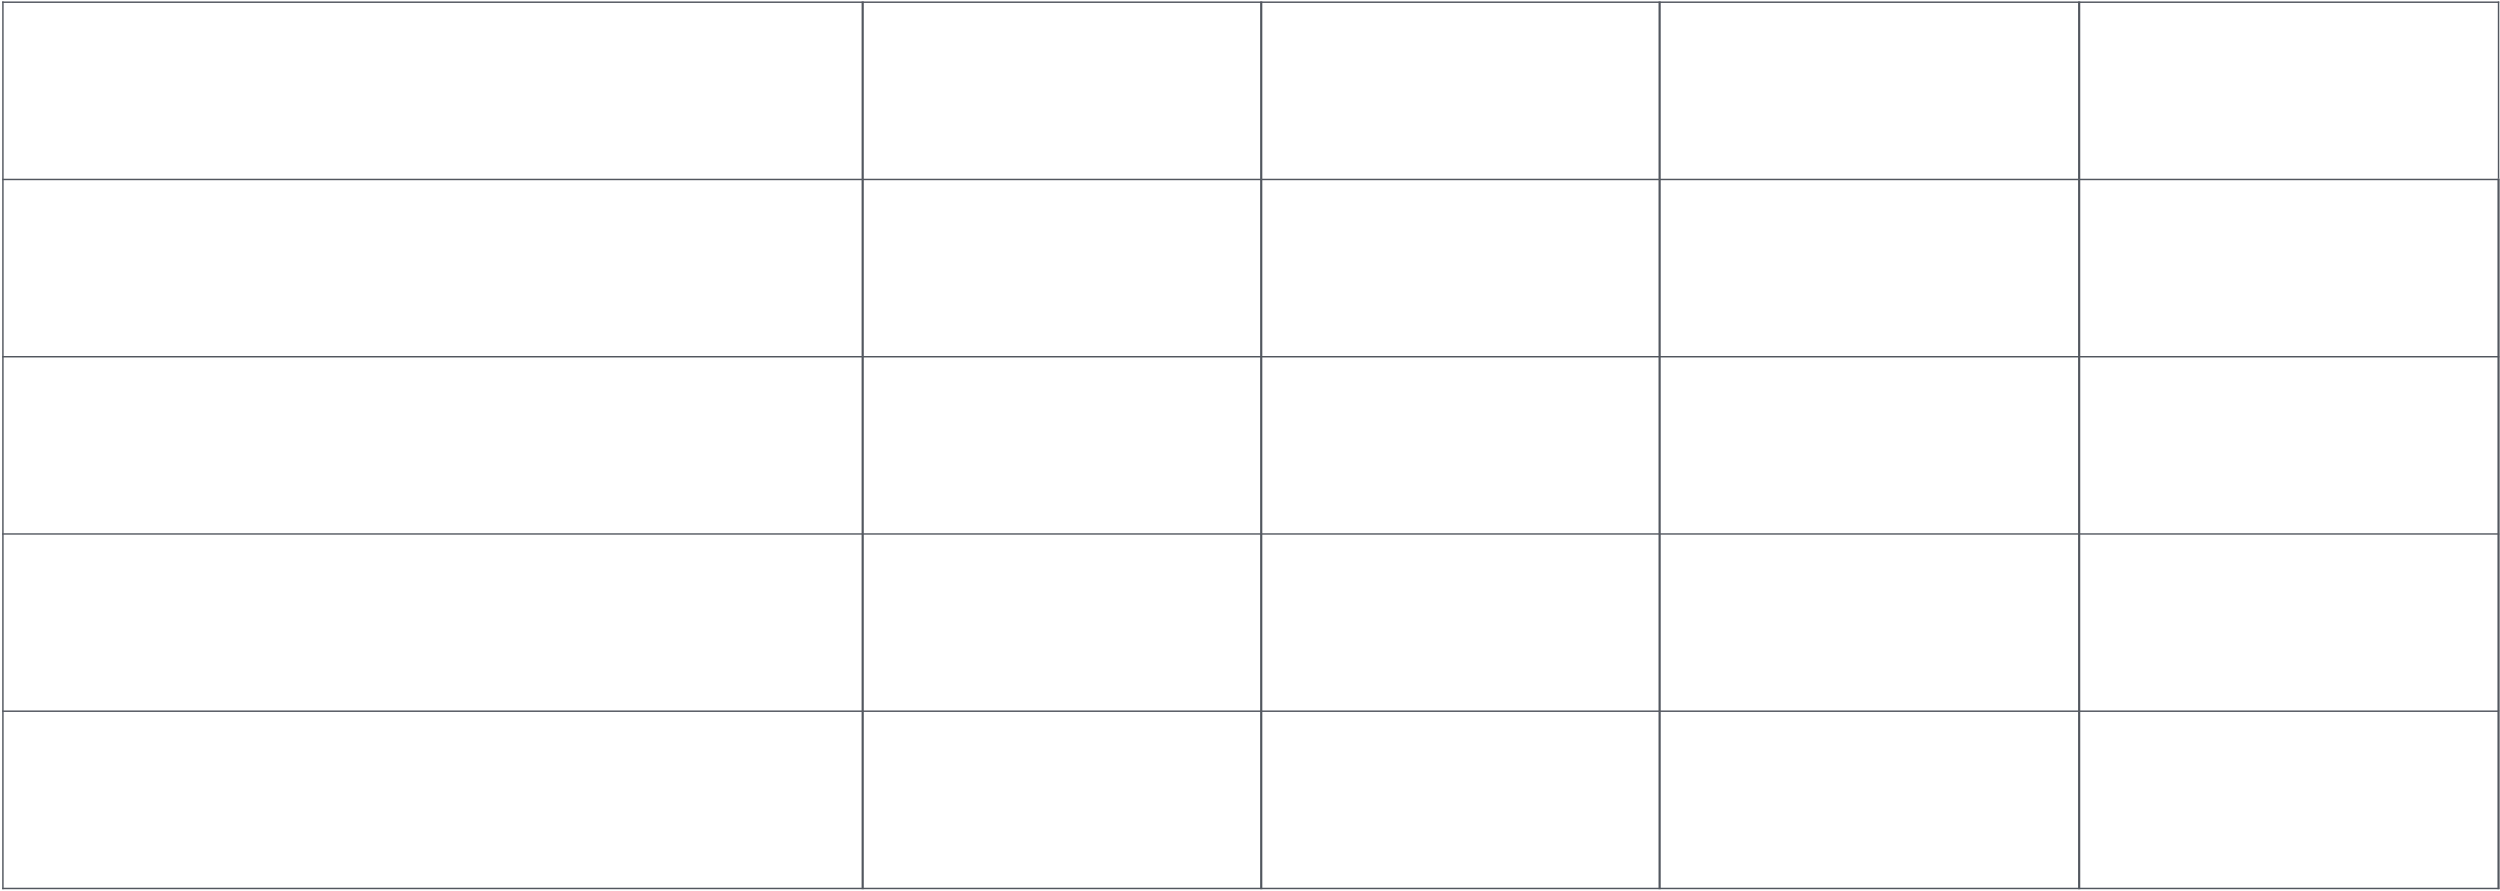 <?xml version="1.0" encoding="UTF-8" standalone="no"?><svg xmlns="http://www.w3.org/2000/svg" xmlns:xlink="http://www.w3.org/1999/xlink" clip-rule="evenodd" stroke-miterlimit="4.00" viewBox="0 0 1715 611"><desc>SVG generated by Keynote</desc><defs></defs><g transform="matrix(1.00, 0.00, -0.00, -1.00, 0.0, 611.0)"><g><clipPath id="clip-85"><path d="M 1714.8 488.4 L 1714.5 488.4 L 1714.5 610.0 L 1.5 610.0 L 1.5 488.4 L 1.5 1.0 L 1714.8 1.0 Z M 1714.8 488.4 "></path></clipPath><g clip-path="url(#clip-85)"><path d="M 591.8 1.5 L 591.8 123.6 " fill="none" stroke="#52575F" stroke-width="1.50" stroke-linejoin="round" transform="matrix(1.00, 0.00, 0.00, -1.00, 0.0, 611.5)"></path><path d="M 591.8 123.6 L 591.8 245.2 " fill="none" stroke="#52575F" stroke-width="1.50" stroke-linejoin="round" transform="matrix(1.00, 0.00, 0.00, -1.00, 0.0, 611.5)"></path><path d="M 591.8 245.2 L 591.8 366.8 " fill="none" stroke="#52575F" stroke-width="1.50" stroke-linejoin="round" transform="matrix(1.00, 0.00, 0.00, -1.00, 0.0, 611.5)"></path><path d="M 591.8 366.8 L 591.8 488.4 " fill="none" stroke="#52575F" stroke-width="1.50" stroke-linejoin="round" transform="matrix(1.00, 0.00, 0.00, -1.00, 0.0, 611.5)"></path><path d="M 591.8 488.4 L 591.8 610.5 " fill="none" stroke="#52575F" stroke-width="1.50" stroke-linejoin="round" transform="matrix(1.00, 0.00, 0.00, -1.00, 0.0, 611.5)"></path><path d="M 865.2 1.5 L 865.2 123.6 " fill="none" stroke="#52575F" stroke-width="1.50" stroke-linejoin="round" transform="matrix(1.00, 0.00, 0.00, -1.00, 0.0, 611.5)"></path><path d="M 865.2 123.6 L 865.2 366.8 " fill="none" stroke="#52575F" stroke-width="1.50" stroke-linejoin="round" transform="matrix(1.00, 0.00, 0.00, -1.00, 0.0, 611.5)"></path><path d="M 865.2 366.8 L 865.2 488.4 " fill="none" stroke="#52575F" stroke-width="1.50" stroke-linejoin="round" transform="matrix(1.00, 0.00, 0.00, -1.00, 0.0, 611.5)"></path><path d="M 865.2 488.4 L 865.2 610.5 " fill="none" stroke="#52575F" stroke-width="1.50" stroke-linejoin="round" transform="matrix(1.00, 0.00, 0.00, -1.00, 0.0, 611.5)"></path><path d="M 1138.5 1.5 L 1138.5 123.6 " fill="none" stroke="#52575F" stroke-width="1.50" stroke-linejoin="round" transform="matrix(1.00, 0.00, 0.00, -1.00, 0.0, 611.5)"></path><path d="M 1138.5 123.6 L 1138.5 366.8 " fill="none" stroke="#52575F" stroke-width="1.50" stroke-linejoin="round" transform="matrix(1.00, 0.00, 0.00, -1.00, 0.0, 611.5)"></path><path d="M 1138.5 366.8 L 1138.5 488.4 " fill="none" stroke="#52575F" stroke-width="1.50" stroke-linejoin="round" transform="matrix(1.00, 0.00, 0.00, -1.00, 0.0, 611.5)"></path><path d="M 1138.5 488.4 L 1138.5 610.5 " fill="none" stroke="#52575F" stroke-width="1.50" stroke-linejoin="round" transform="matrix(1.00, 0.00, 0.00, -1.00, 0.0, 611.5)"></path><path d="M 1426.3 1.5 L 1426.3 123.6 " fill="none" stroke="#52575F" stroke-width="1.50" stroke-linejoin="round" transform="matrix(1.00, 0.00, 0.00, -1.00, 0.0, 611.5)"></path><path d="M 1426.3 123.6 L 1426.3 366.8 " fill="none" stroke="#52575F" stroke-width="1.50" stroke-linejoin="round" transform="matrix(1.00, 0.00, 0.00, -1.00, 0.0, 611.5)"></path><path d="M 1426.3 366.8 L 1426.3 488.4 " fill="none" stroke="#52575F" stroke-width="1.50" stroke-linejoin="round" transform="matrix(1.00, 0.00, 0.00, -1.00, 0.0, 611.5)"></path><path d="M 1426.3 488.4 L 1426.3 610.5 " fill="none" stroke="#52575F" stroke-width="1.50" stroke-linejoin="round" transform="matrix(1.00, 0.00, 0.00, -1.00, 0.0, 611.5)"></path><path d="M 1.5 245.2 L 591.8 245.2 " fill="none" stroke="#52575F" stroke-width="1.00" stroke-linejoin="round" transform="matrix(1.00, 0.00, 0.00, -1.00, 0.0, 611.5)"></path><path d="M 591.8 245.2 L 865.2 245.2 " fill="none" stroke="#52575F" stroke-width="1.00" stroke-linejoin="round" transform="matrix(1.00, 0.00, 0.00, -1.00, 0.0, 611.5)"></path><path d="M 865.2 245.2 L 1138.5 245.2 " fill="none" stroke="#52575F" stroke-width="1.00" stroke-linejoin="round" transform="matrix(1.00, 0.00, 0.00, -1.00, 0.0, 611.5)"></path><path d="M 1138.5 245.2 L 1426.3 245.2 " fill="none" stroke="#52575F" stroke-width="1.00" stroke-linejoin="round" transform="matrix(1.00, 0.00, 0.00, -1.00, 0.0, 611.5)"></path><path d="M 1426.3 245.2 L 1714.5 245.2 " fill="none" stroke="#52575F" stroke-width="1.00" stroke-linejoin="round" transform="matrix(1.00, 0.00, 0.00, -1.00, 0.0, 611.5)"></path><path d="M 1.5 366.8 L 591.8 366.8 " fill="none" stroke="#52575F" stroke-width="1.00" stroke-linejoin="round" transform="matrix(1.00, 0.00, 0.00, -1.00, 0.0, 611.5)"></path><path d="M 591.8 366.8 L 865.2 366.8 " fill="none" stroke="#52575F" stroke-width="1.00" stroke-linejoin="round" transform="matrix(1.00, 0.00, 0.00, -1.00, 0.0, 611.5)"></path><path d="M 865.2 366.8 L 1138.5 366.8 " fill="none" stroke="#52575F" stroke-width="1.00" stroke-linejoin="round" transform="matrix(1.00, 0.00, 0.00, -1.00, 0.0, 611.5)"></path><path d="M 1138.5 366.8 L 1426.3 366.8 " fill="none" stroke="#52575F" stroke-width="1.00" stroke-linejoin="round" transform="matrix(1.00, 0.00, 0.00, -1.00, 0.0, 611.5)"></path><path d="M 1426.3 366.8 L 1714.5 366.8 " fill="none" stroke="#52575F" stroke-width="1.00" stroke-linejoin="round" transform="matrix(1.00, 0.00, 0.00, -1.00, 0.0, 611.5)"></path><path d="M 1.5 488.4 L 591.8 488.4 " fill="none" stroke="#52575F" stroke-width="1.00" stroke-linejoin="round" transform="matrix(1.00, 0.00, 0.00, -1.00, 0.0, 611.5)"></path><path d="M 591.8 488.4 L 865.2 488.4 " fill="none" stroke="#52575F" stroke-width="1.00" stroke-linejoin="round" transform="matrix(1.00, 0.00, 0.00, -1.00, 0.0, 611.5)"></path><path d="M 865.2 488.4 L 1138.5 488.4 " fill="none" stroke="#52575F" stroke-width="1.00" stroke-linejoin="round" transform="matrix(1.00, 0.00, 0.00, -1.00, 0.0, 611.5)"></path><path d="M 1138.5 488.4 L 1426.3 488.4 " fill="none" stroke="#52575F" stroke-width="1.00" stroke-linejoin="round" transform="matrix(1.00, 0.00, 0.00, -1.00, 0.0, 611.5)"></path><path d="M 1426.3 488.4 L 1714.5 488.4 " fill="none" stroke="#52575F" stroke-width="1.00" stroke-linejoin="round" transform="matrix(1.00, 0.00, 0.00, -1.00, 0.0, 611.5)"></path><path d="M 1.5 123.6 L 591.8 123.6 " fill="none" stroke="#52575F" stroke-width="1.00" stroke-linejoin="round" transform="matrix(1.00, 0.00, 0.00, -1.00, 0.0, 611.5)"></path><path d="M 591.8 123.6 L 865.2 123.6 " fill="none" stroke="#52575F" stroke-width="1.00" stroke-linejoin="round" transform="matrix(1.00, 0.00, 0.00, -1.00, 0.0, 611.5)"></path><path d="M 865.2 123.6 L 1138.5 123.6 " fill="none" stroke="#52575F" stroke-width="1.00" stroke-linejoin="round" transform="matrix(1.00, 0.00, 0.00, -1.00, 0.0, 611.5)"></path><path d="M 1138.5 123.6 L 1426.3 123.6 " fill="none" stroke="#52575F" stroke-width="1.00" stroke-linejoin="round" transform="matrix(1.00, 0.00, 0.00, -1.00, 0.0, 611.5)"></path><path d="M 1426.3 123.6 L 1714.5 123.6 " fill="none" stroke="#52575F" stroke-width="1.00" stroke-linejoin="round" transform="matrix(1.00, 0.00, 0.00, -1.00, 0.0, 611.5)"></path><path d="M 2.0 1.5 L 2.0 123.6 " fill="none" stroke="#52575F" stroke-width="1.00" stroke-linejoin="round" transform="matrix(1.00, 0.00, 0.00, -1.00, 0.0, 611.5)"></path><path d="M 2.0 123.6 L 2.0 245.2 " fill="none" stroke="#52575F" stroke-width="1.00" stroke-linejoin="round" transform="matrix(1.00, 0.00, 0.00, -1.00, 0.0, 611.5)"></path><path d="M 2.0 245.2 L 2.0 366.8 " fill="none" stroke="#52575F" stroke-width="1.00" stroke-linejoin="round" transform="matrix(1.00, 0.00, 0.00, -1.00, 0.0, 611.5)"></path><path d="M 2.0 366.8 L 2.0 488.4 " fill="none" stroke="#52575F" stroke-width="1.00" stroke-linejoin="round" transform="matrix(1.00, 0.00, 0.00, -1.00, 0.0, 611.5)"></path><path d="M 2.0 488.4 L 2.0 610.5 " fill="none" stroke="#52575F" stroke-width="1.00" stroke-linejoin="round" transform="matrix(1.00, 0.00, 0.00, -1.00, 0.0, 611.5)"></path><path d="M 1714.0 1.5 L 1714.0 123.1 " fill="none" stroke="#52575F" stroke-width="1.00" stroke-linejoin="round" transform="matrix(1.00, 0.00, 0.00, -1.00, 0.0, 611.5)"></path><path d="M 1714.0 123.1 L 1714.0 366.8 " fill="none" stroke="#52575F" stroke-width="1.50" stroke-linejoin="round" transform="matrix(1.00, 0.00, 0.00, -1.00, 0.0, 611.5)"></path><path d="M 1714.0 366.8 L 1714.0 488.4 " fill="none" stroke="#52575F" stroke-width="1.50" stroke-linejoin="round" transform="matrix(1.00, 0.00, 0.00, -1.00, 0.0, 611.5)"></path><path d="M 1714.0 488.4 L 1714.0 610.5 " fill="none" stroke="#52575F" stroke-width="1.50" stroke-linejoin="round" transform="matrix(1.00, 0.00, 0.00, -1.00, 0.0, 611.5)"></path><path d="M 1.5 2.0 L 1714.5 2.0 " fill="none" stroke="#52575F" stroke-width="1.00" stroke-linejoin="round" transform="matrix(1.00, 0.00, 0.00, -1.00, 0.0, 611.5)"></path><path d="M 1.5 610.0 L 591.8 610.0 " fill="none" stroke="#52575F" stroke-width="1.00" stroke-linejoin="round" transform="matrix(1.00, 0.00, 0.00, -1.00, 0.0, 611.5)"></path><path d="M 591.8 610.0 L 1138.5 610.0 " fill="none" stroke="#52575F" stroke-width="1.00" stroke-linejoin="round" transform="matrix(1.00, 0.00, 0.00, -1.00, 0.0, 611.5)"></path><path d="M 1138.5 610.0 L 1426.3 610.0 " fill="none" stroke="#52575F" stroke-width="1.00" stroke-linejoin="round" transform="matrix(1.00, 0.00, 0.00, -1.00, 0.0, 611.5)"></path><path d="M 1426.3 610.0 L 1714.5 610.0 " fill="none" stroke="#52575F" stroke-width="1.00" stroke-linejoin="round" transform="matrix(1.00, 0.00, 0.00, -1.00, 0.0, 611.5)"></path></g></g></g></svg>